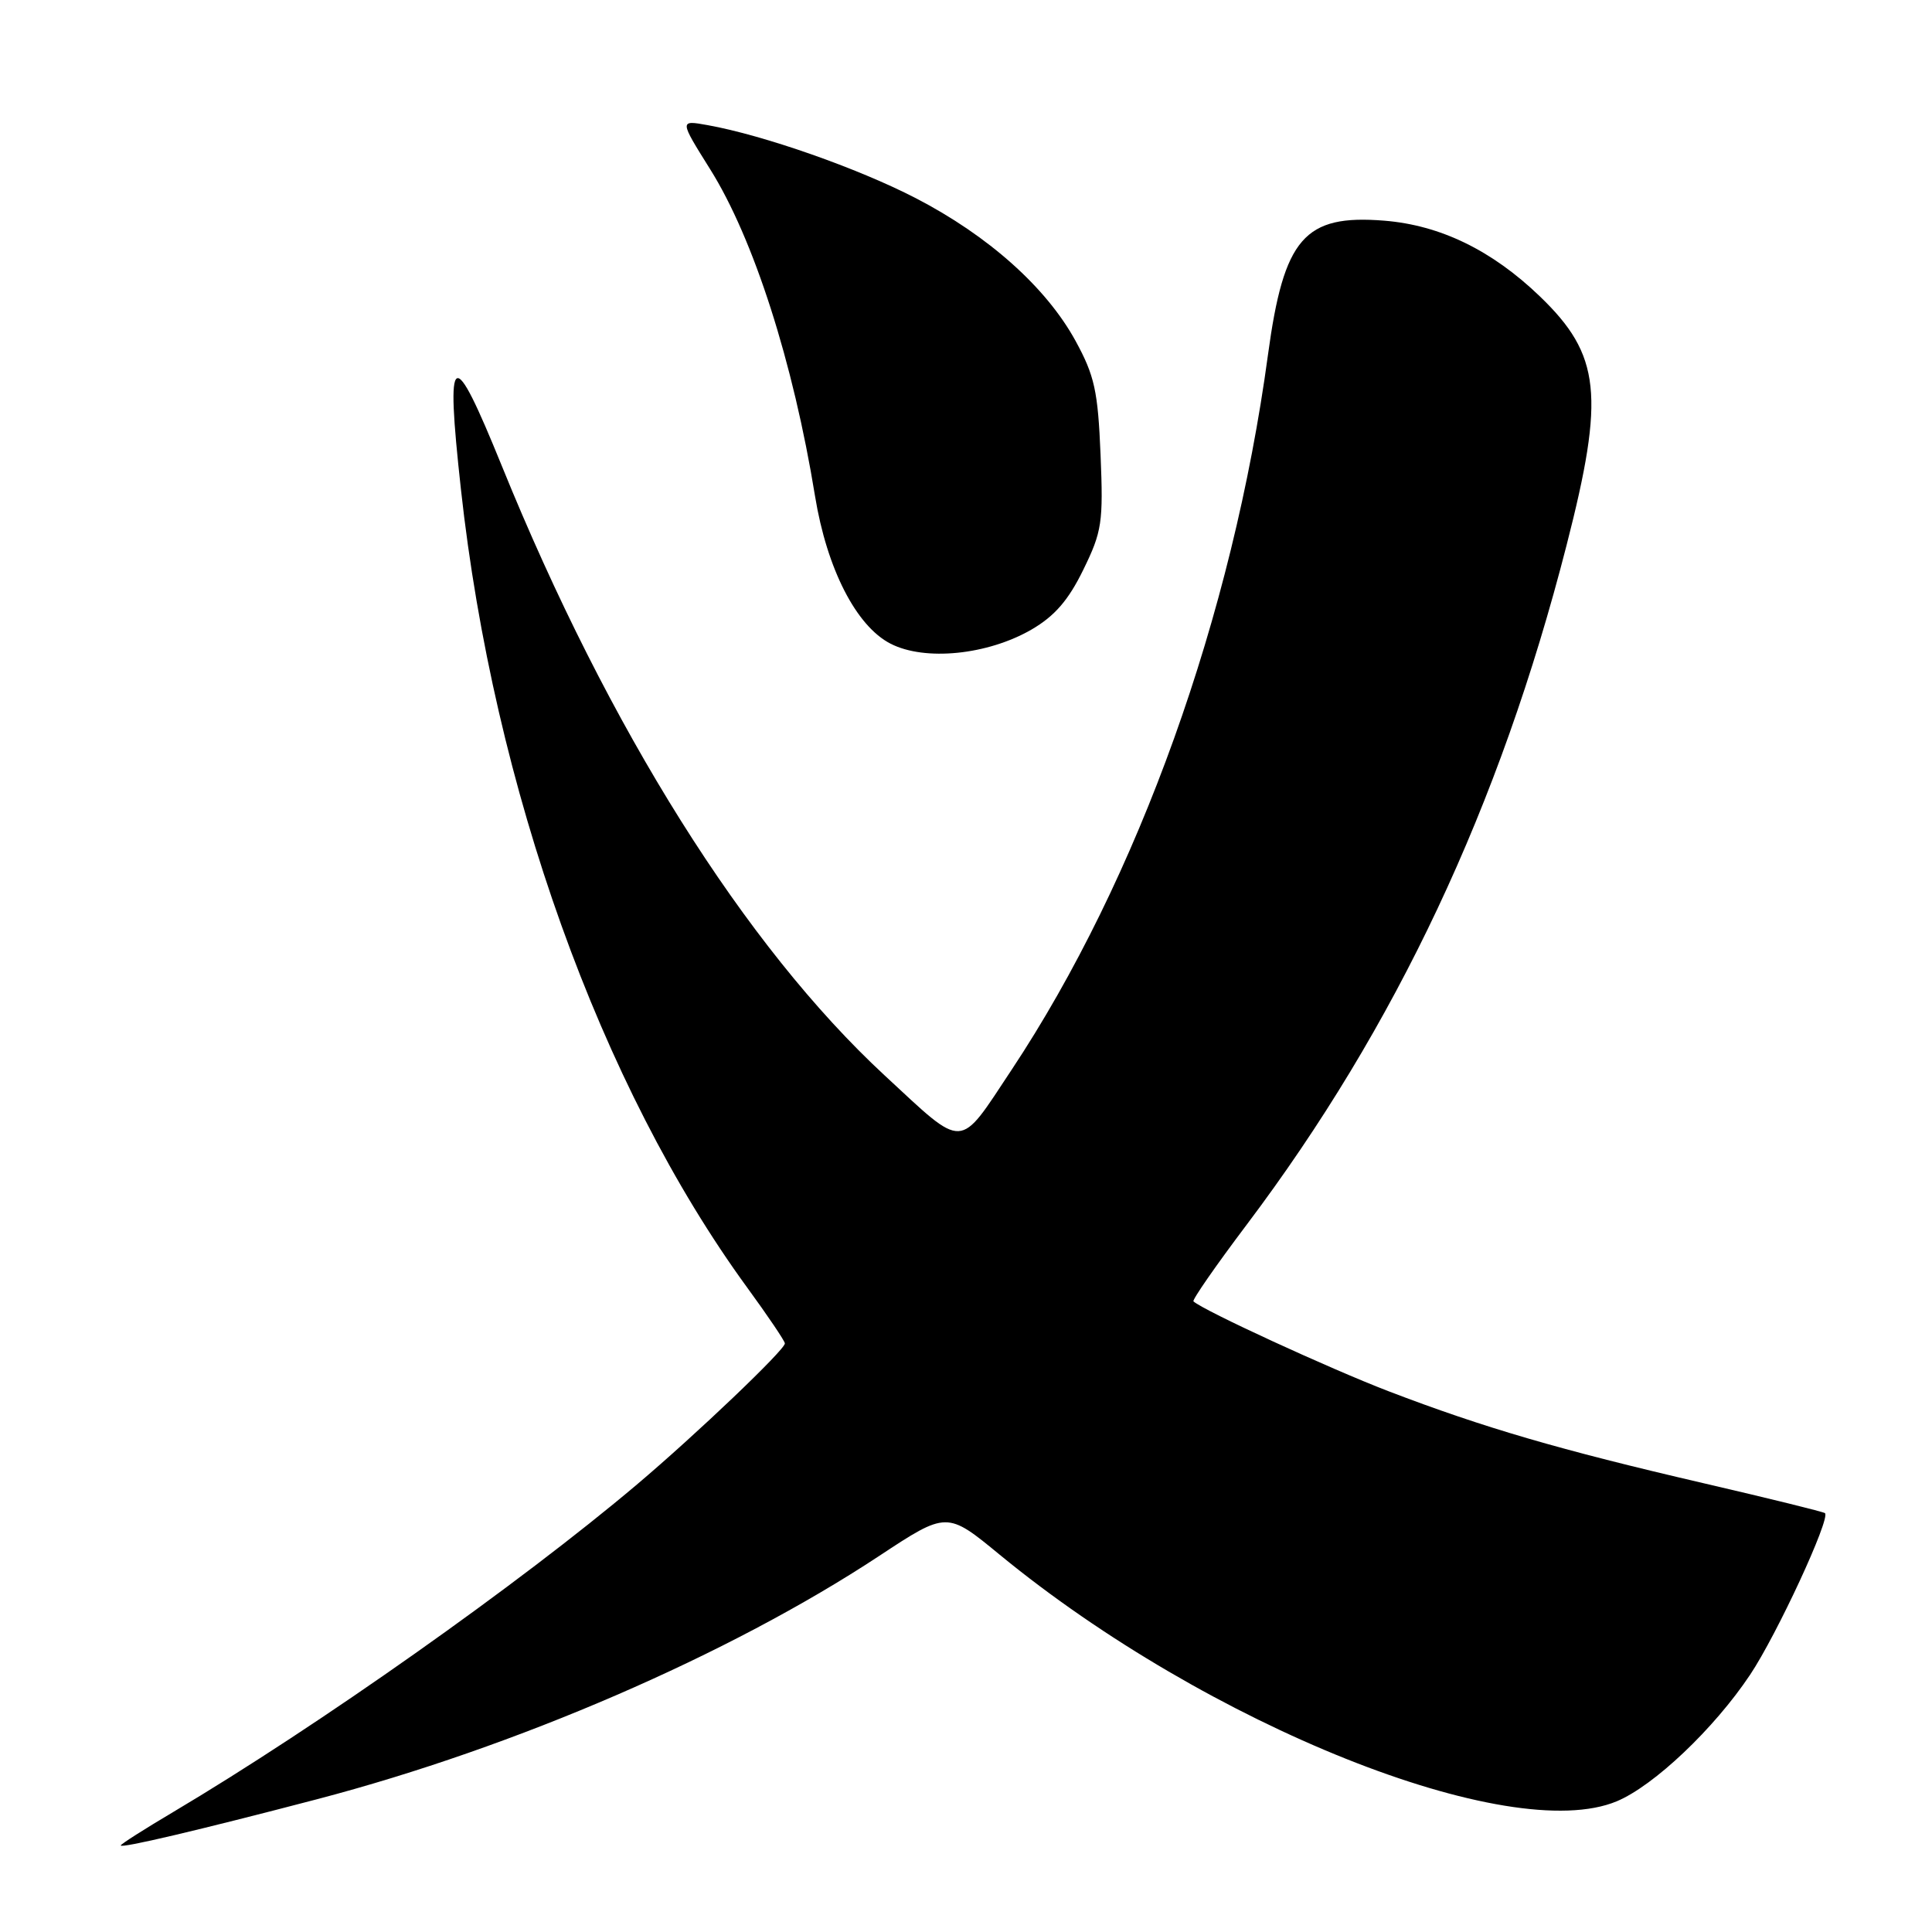 <?xml version="1.0" encoding="UTF-8" standalone="no"?>
<!DOCTYPE svg PUBLIC "-//W3C//DTD SVG 1.1//EN" "http://www.w3.org/Graphics/SVG/1.1/DTD/svg11.dtd" >
<svg xmlns="http://www.w3.org/2000/svg" xmlns:xlink="http://www.w3.org/1999/xlink" version="1.1" viewBox="0 0 256 256">
 <g >
 <path fill="currentColor"
d=" M 42.00 238.41 C 68.33 231.51 96.68 219.24 116.48 206.18 C 125.47 200.25 125.47 200.25 132.48 206.02 C 159.99 228.62 200.02 244.61 214.23 238.68 C 219.17 236.61 227.13 229.06 231.90 221.91 C 235.44 216.61 242.57 201.22 241.82 200.50 C 241.64 200.33 234.38 198.54 225.67 196.52 C 206.63 192.10 196.62 189.18 184.00 184.35 C 176.16 181.34 159.50 173.67 158.14 172.44 C 157.94 172.26 161.12 167.68 165.20 162.27 C 184.99 136.00 198.72 106.84 207.58 72.24 C 212.68 52.36 212.10 47.02 204.03 39.26 C 197.68 33.16 190.85 29.84 183.42 29.24 C 172.83 28.39 170.11 31.53 168.01 47.03 C 163.33 81.59 150.83 116.44 134.04 141.76 C 126.92 152.49 127.96 152.44 117.22 142.50 C 98.74 125.39 80.64 96.57 66.50 61.75 C 59.90 45.51 59.01 46.01 61.07 64.79 C 65.42 104.48 79.57 143.95 99.00 170.60 C 101.75 174.37 104.00 177.70 104.00 178.01 C 104.00 178.86 92.28 190.04 84.39 196.71 C 68.79 209.89 42.26 228.63 22.92 240.12 C 19.11 242.38 16.00 244.36 16.00 244.53 C 16.00 244.94 26.18 242.55 42.00 238.41 Z  M 136.68 83.42 C 139.74 81.64 141.57 79.54 143.54 75.50 C 146.02 70.43 146.20 69.25 145.83 60.25 C 145.48 51.80 145.04 49.79 142.51 45.16 C 138.64 38.09 130.97 31.24 121.35 26.26 C 113.67 22.29 101.21 17.92 93.76 16.58 C 90.02 15.91 90.02 15.91 94.09 22.41 C 99.86 31.61 105.11 47.98 108.00 65.76 C 109.57 75.37 113.45 82.96 118.00 85.29 C 122.55 87.63 130.85 86.79 136.68 83.42 Z "/>
</g>
</svg>